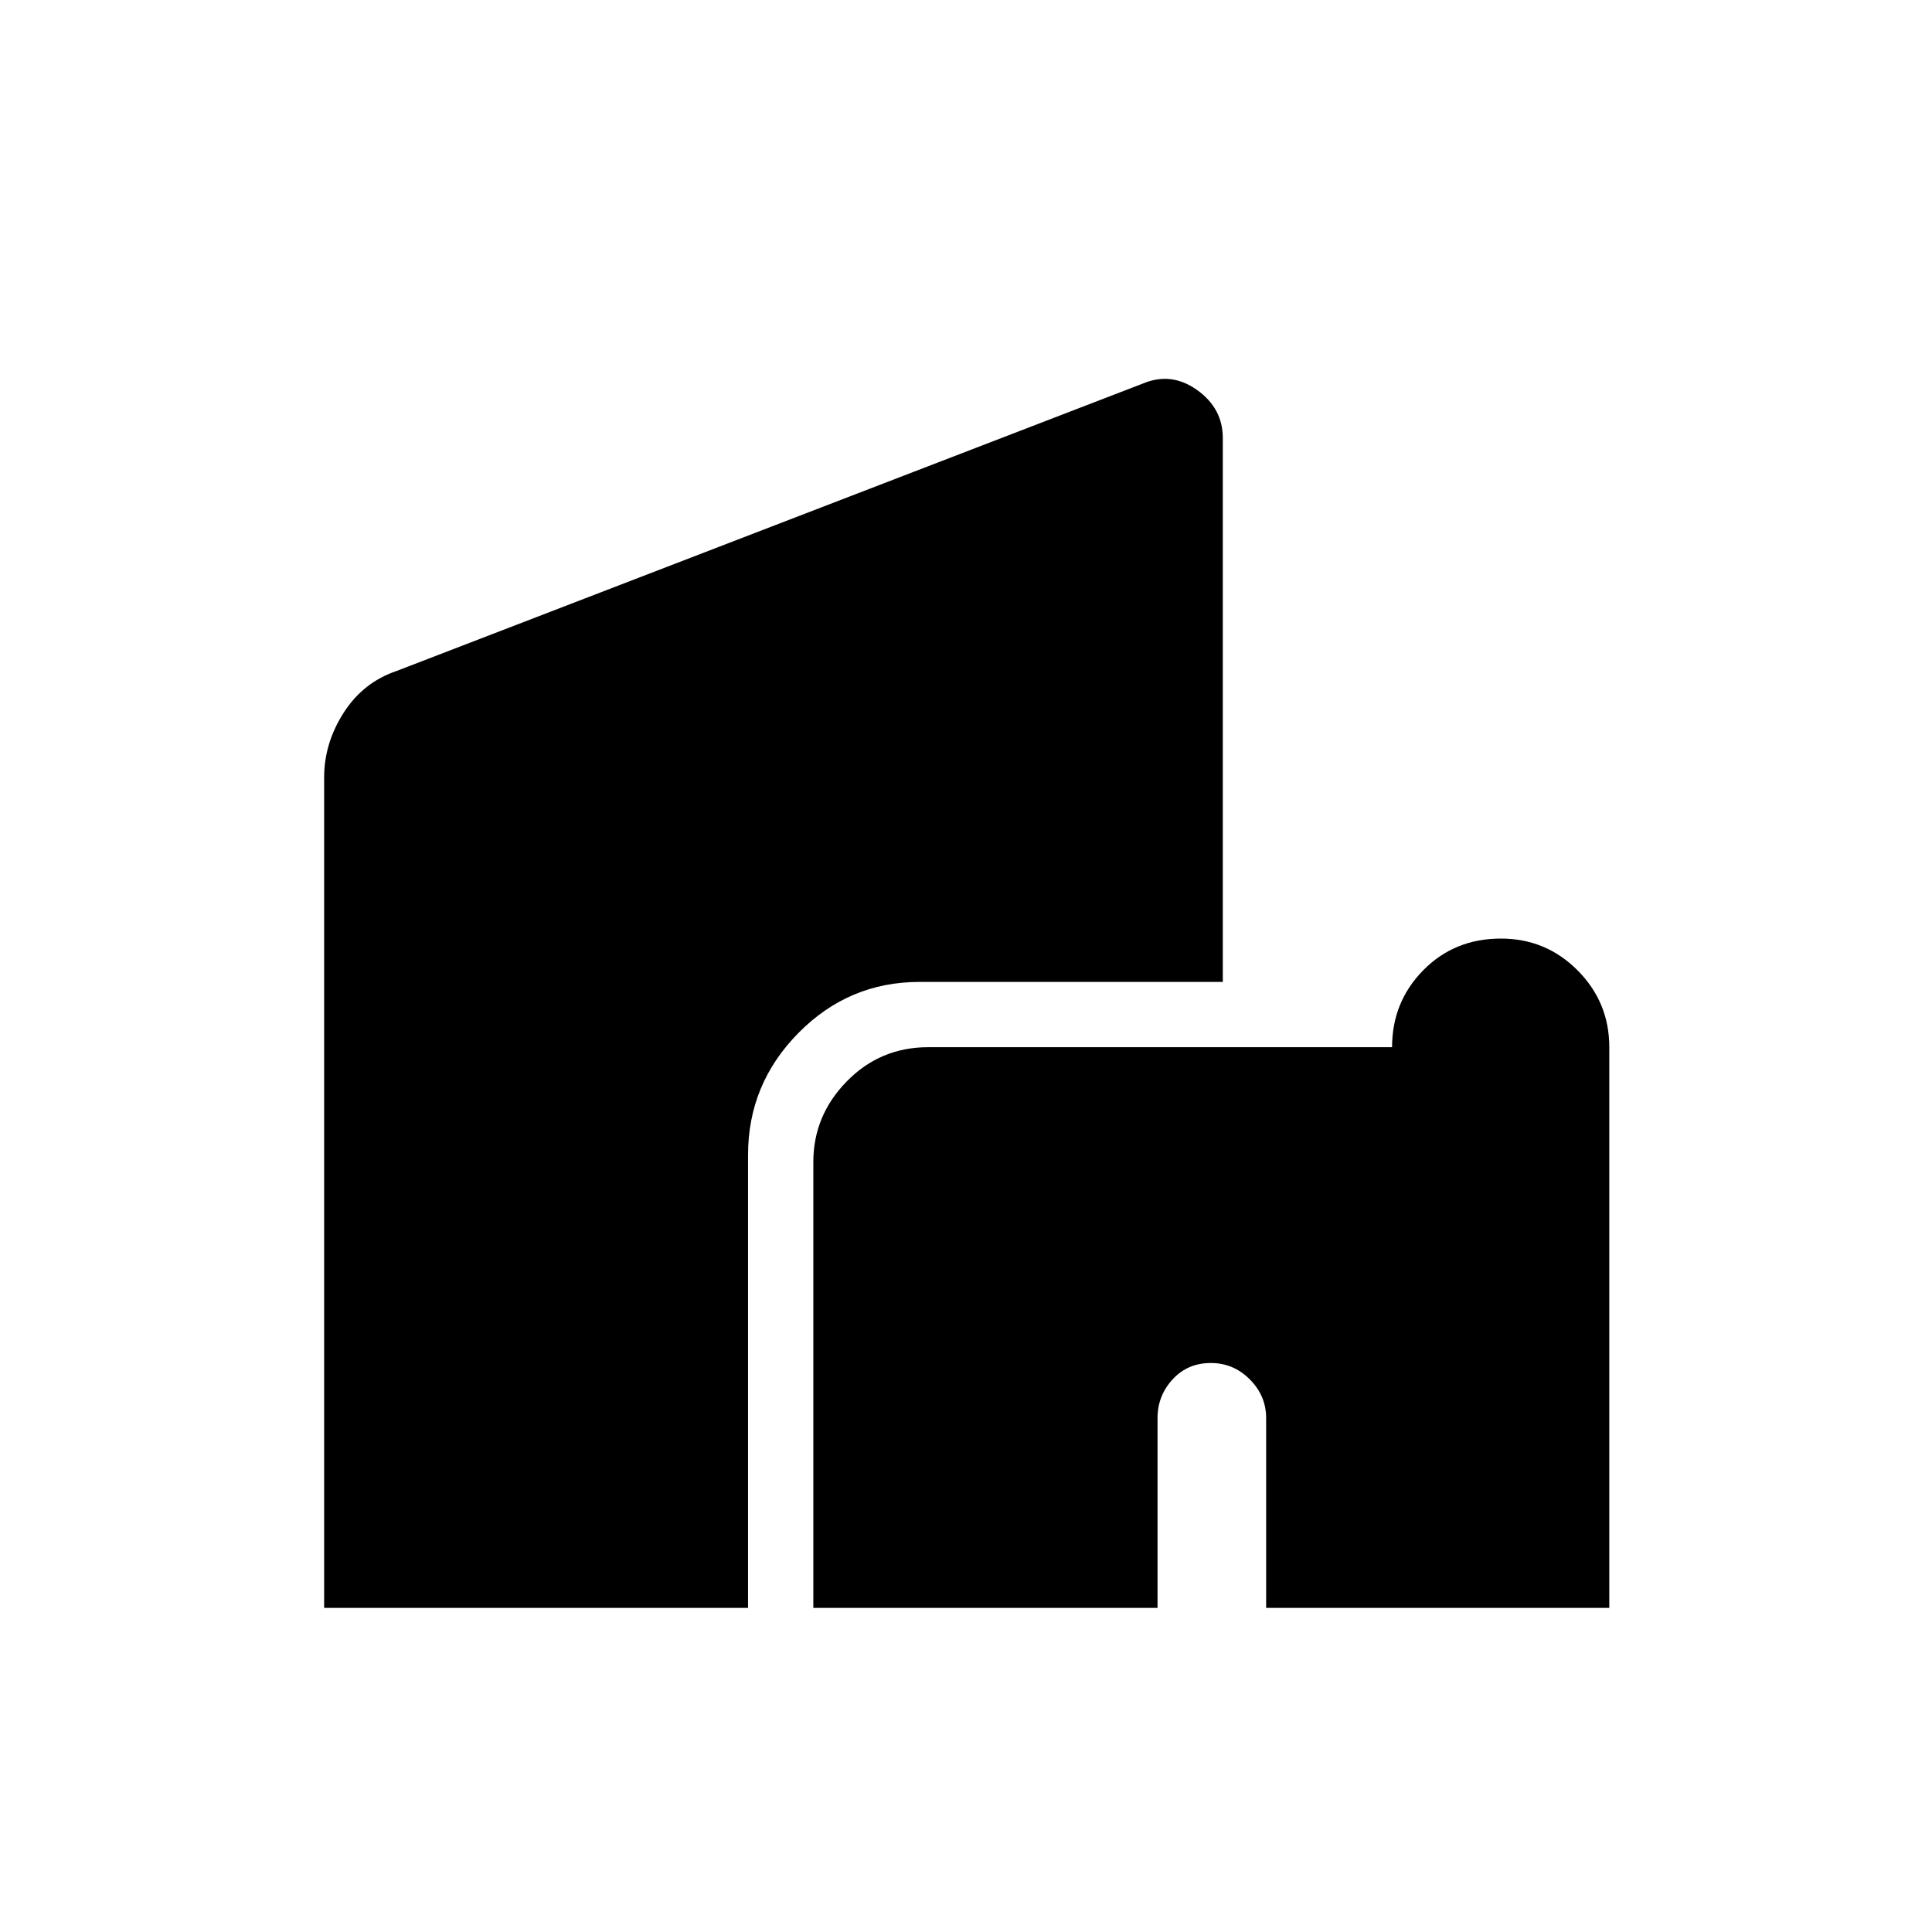 <svg xmlns="http://www.w3.org/2000/svg" height="40" viewBox="0 -960 960 960" width="40"><path d="M404.14-161.06V-382.6q0-23.09 16.62-40.07t40.43-16.98h230.52q0-22.49 15.49-38.23 15.49-15.75 38.59-15.75 22.38 0 38.12 15.82 15.74 15.82 15.74 38.16v278.59H629.14v-94.32q0-11.03-8.1-19.19-8.11-8.16-19.36-8.16-11.59 0-19.05 8.16-7.46 8.16-7.46 19.19v94.32H404.14Zm-243.08 0v-412.61q0-17.01 9.7-32.17 9.69-15.16 26.41-20.8l370.82-142.82q14.09-5.86 26.85 3.26 12.76 9.12 12.76 23.84v270.27H456.92q-35.18 0-60.2 25.38-25.02 25.37-25.02 60.56v225.09H161.06Z"/></svg>